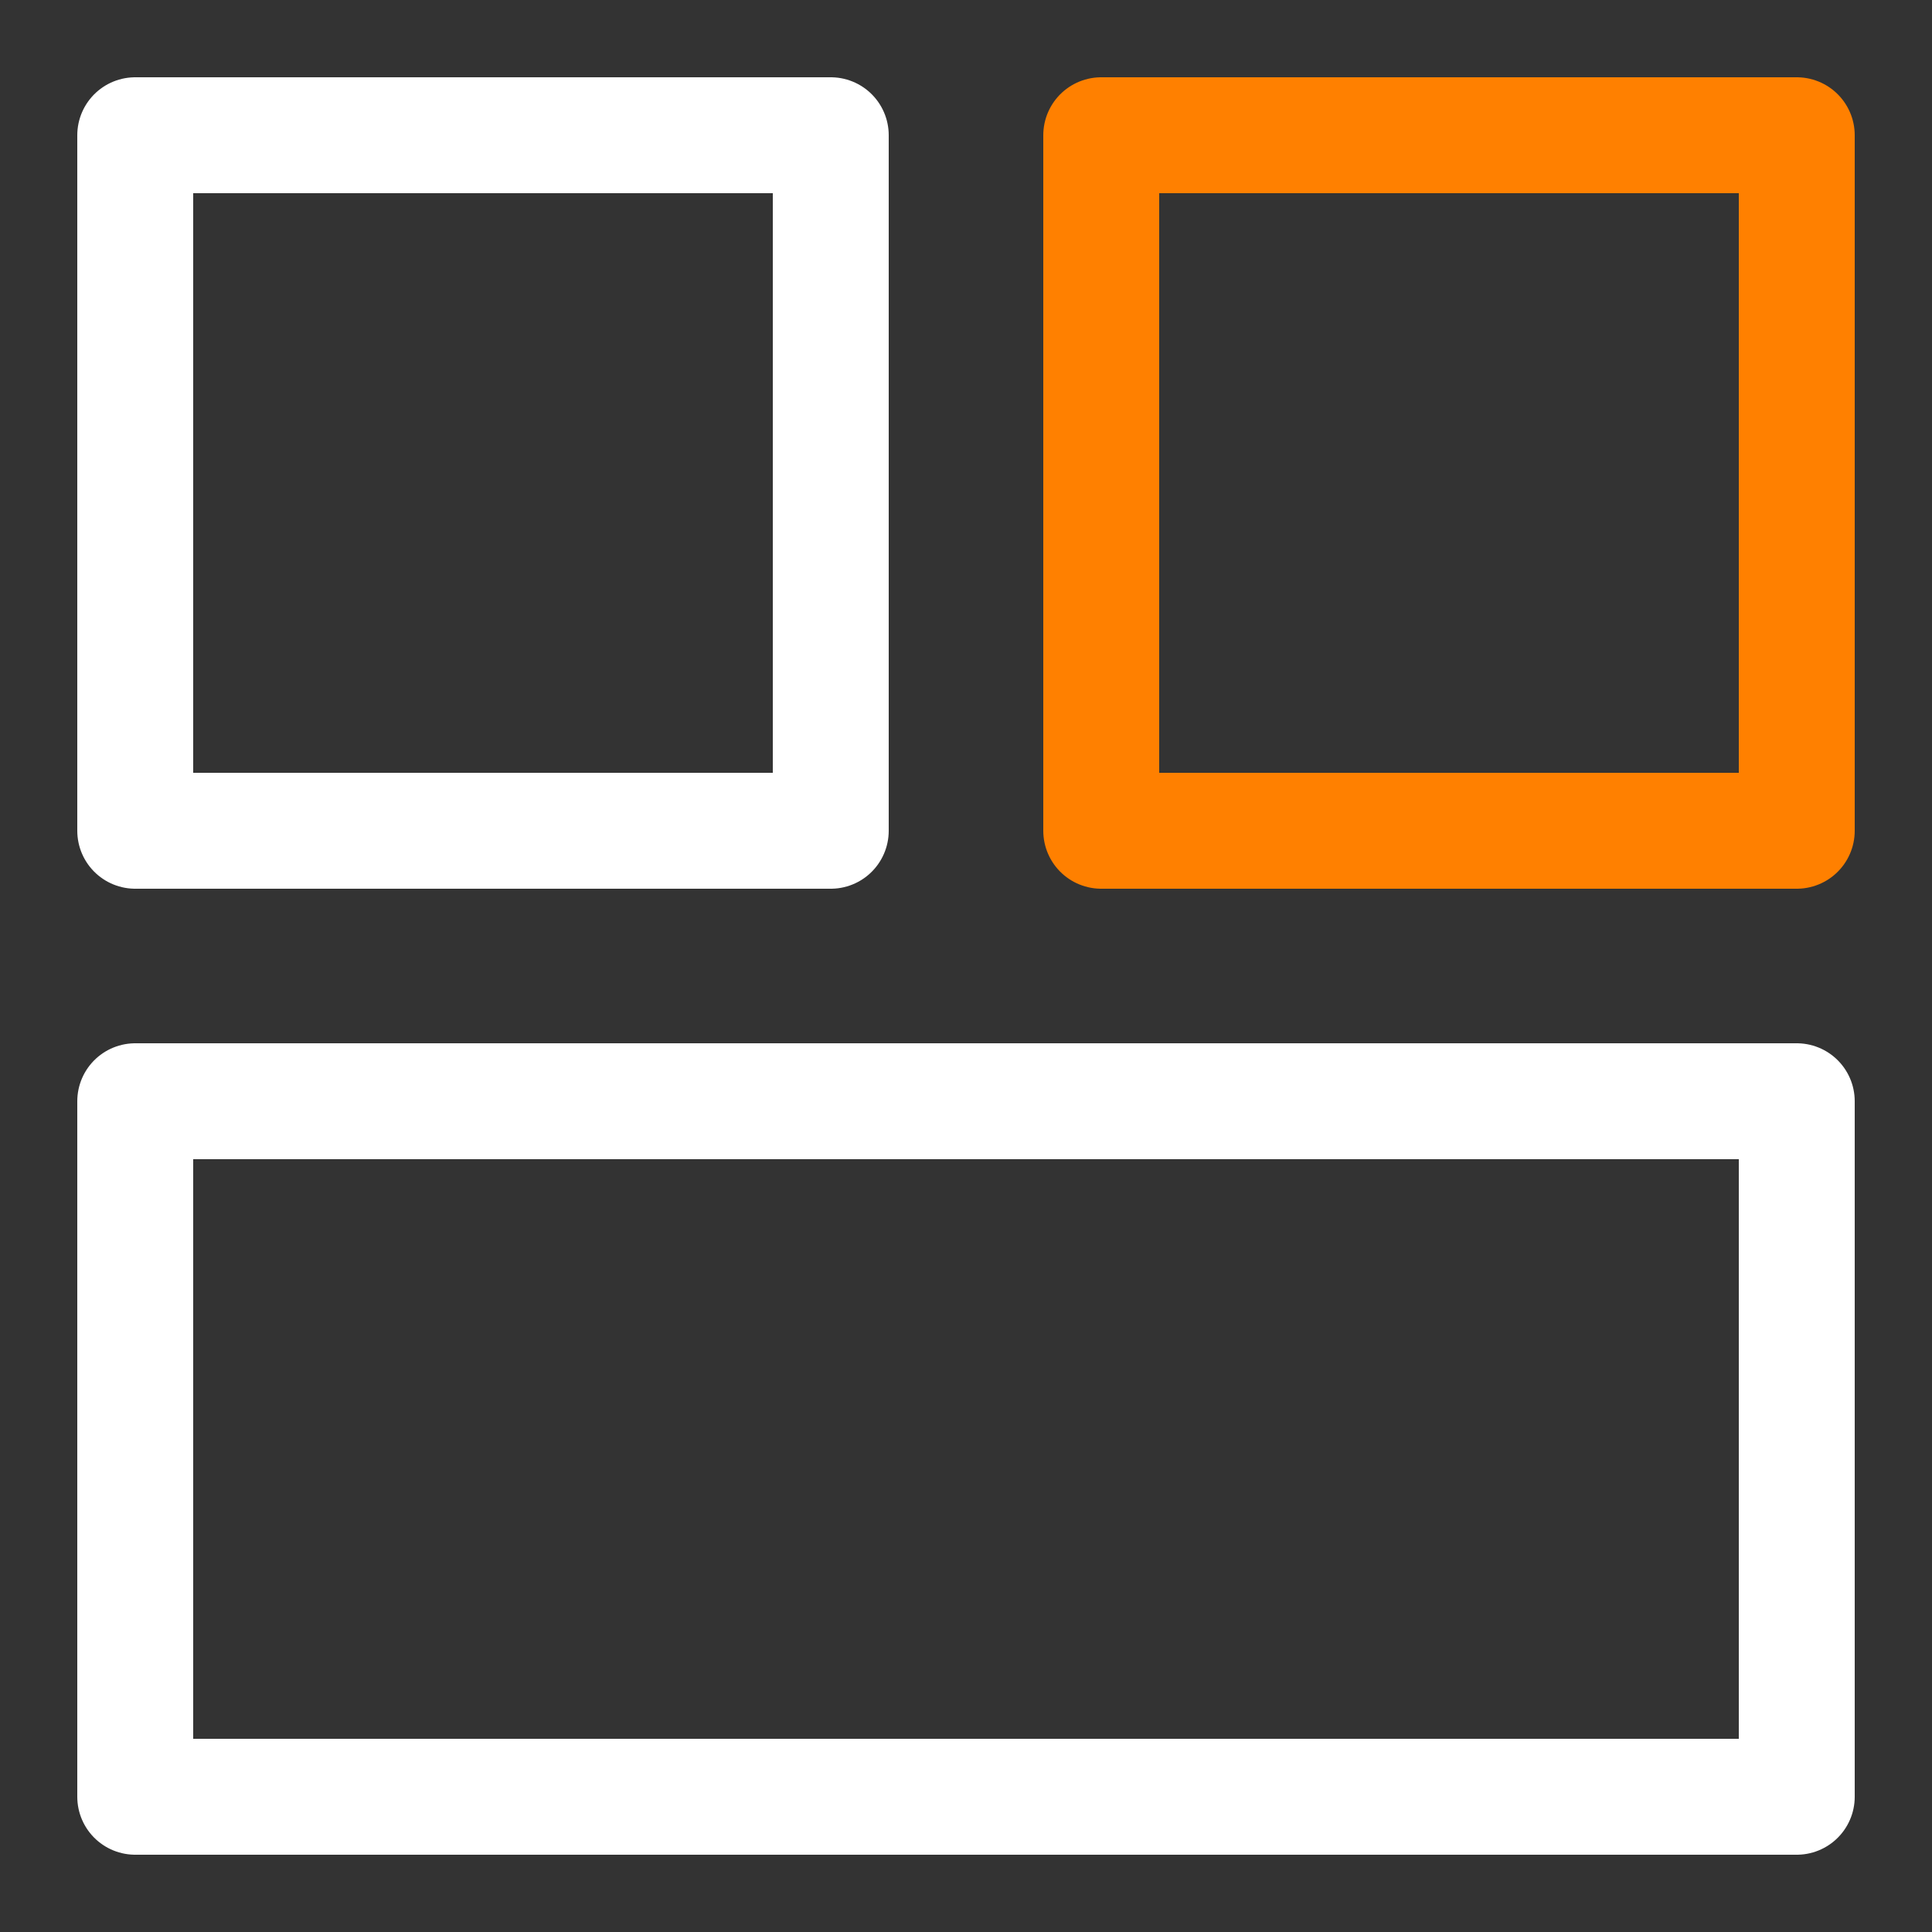 <?xml version="1.0" encoding="UTF-8"?>
<svg width="20px" height="20px" viewBox="0 0 20 20" version="1.1" xmlns="http://www.w3.org/2000/svg" xmlns:xlink="http://www.w3.org/1999/xlink">
    <rect x="0" y="0" width="20" height="20" fill="#333333" stroke="none"/>
    <g id="icon__dashboard" stroke="none" stroke-width="1" fill="none" fill-rule="evenodd" stroke-linecap="round" stroke-linejoin="round">
        <g id="icon/white/dashboard" stroke-width="1.2">
            <g id="Products-icon" transform="translate(2, 2)">
                <path d="M-0.6,6.6 L-0.6,-0.6 L6.6,-0.6 L6.6,6.6 L-0.6,6.6 Z" id="Stroke-1-Copy-29" stroke="#FFFFFF"></path>
                <path d="M9.4,6.6 L9.4,-0.6 L16.6,-0.6 L16.6,6.6 L9.4,6.6 Z" id="Stroke-1-Copy-30" stroke="#FF8000"></path>
                <path d="M-0.6,16.6 L-0.6,9.4 L16.6,9.4 L16.6,16.6 L-0.6,16.6 Z" id="Stroke-1-Copy-31" stroke="#FFFFFF"></path>
            </g>
        </g>
    </g>
</svg>